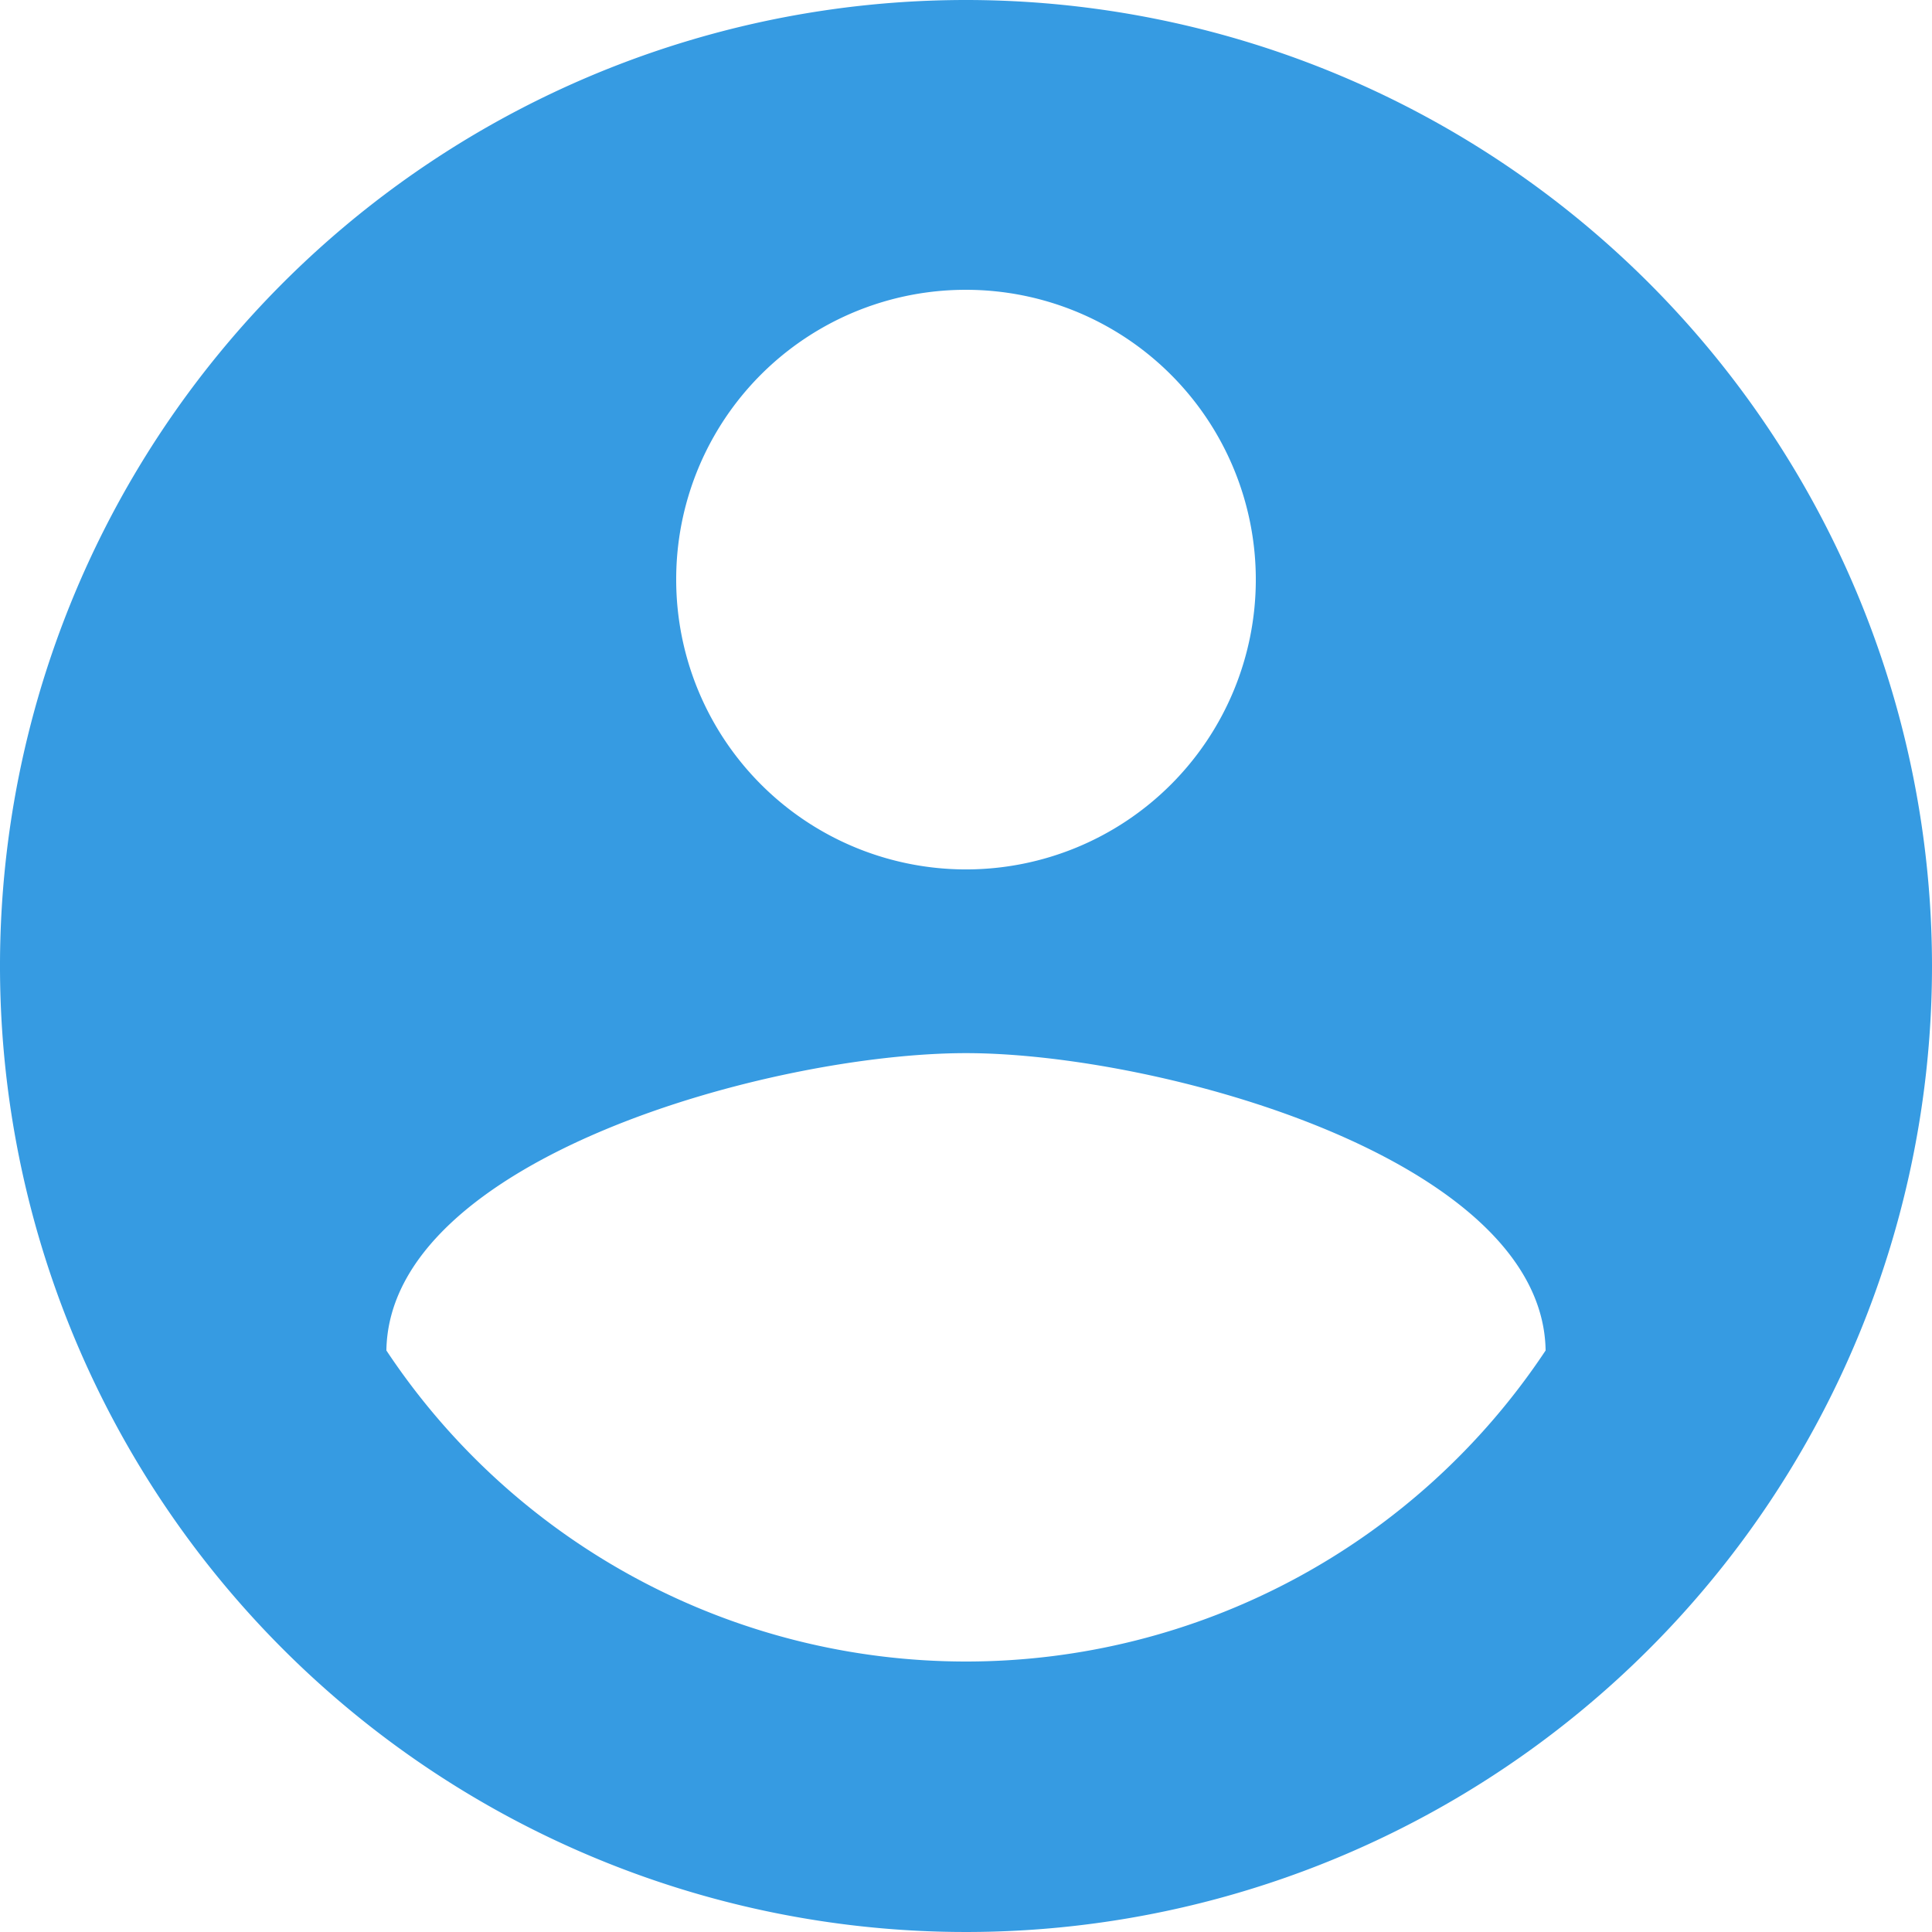 <svg xmlns="http://www.w3.org/2000/svg" width="36.386" height="36.386" viewBox="0 0 36.386 36.386"><path d="M18.193 0a18.193 18.193 0 1 0 18.193 18.193A18.2 18.2 0 0 0 18.193 0zm0 5.458a5.458 5.458 0 1 1-5.458 5.458 5.451 5.451 0 0 1 5.458-5.458zm0 25.834a13.1 13.1 0 0 1-10.916-5.858c.055-3.62 7.277-5.6 10.916-5.6 3.62 0 10.861 1.983 10.916 5.6a13.1 13.1 0 0 1-10.916 5.858z" fill="#369be2"/></svg>